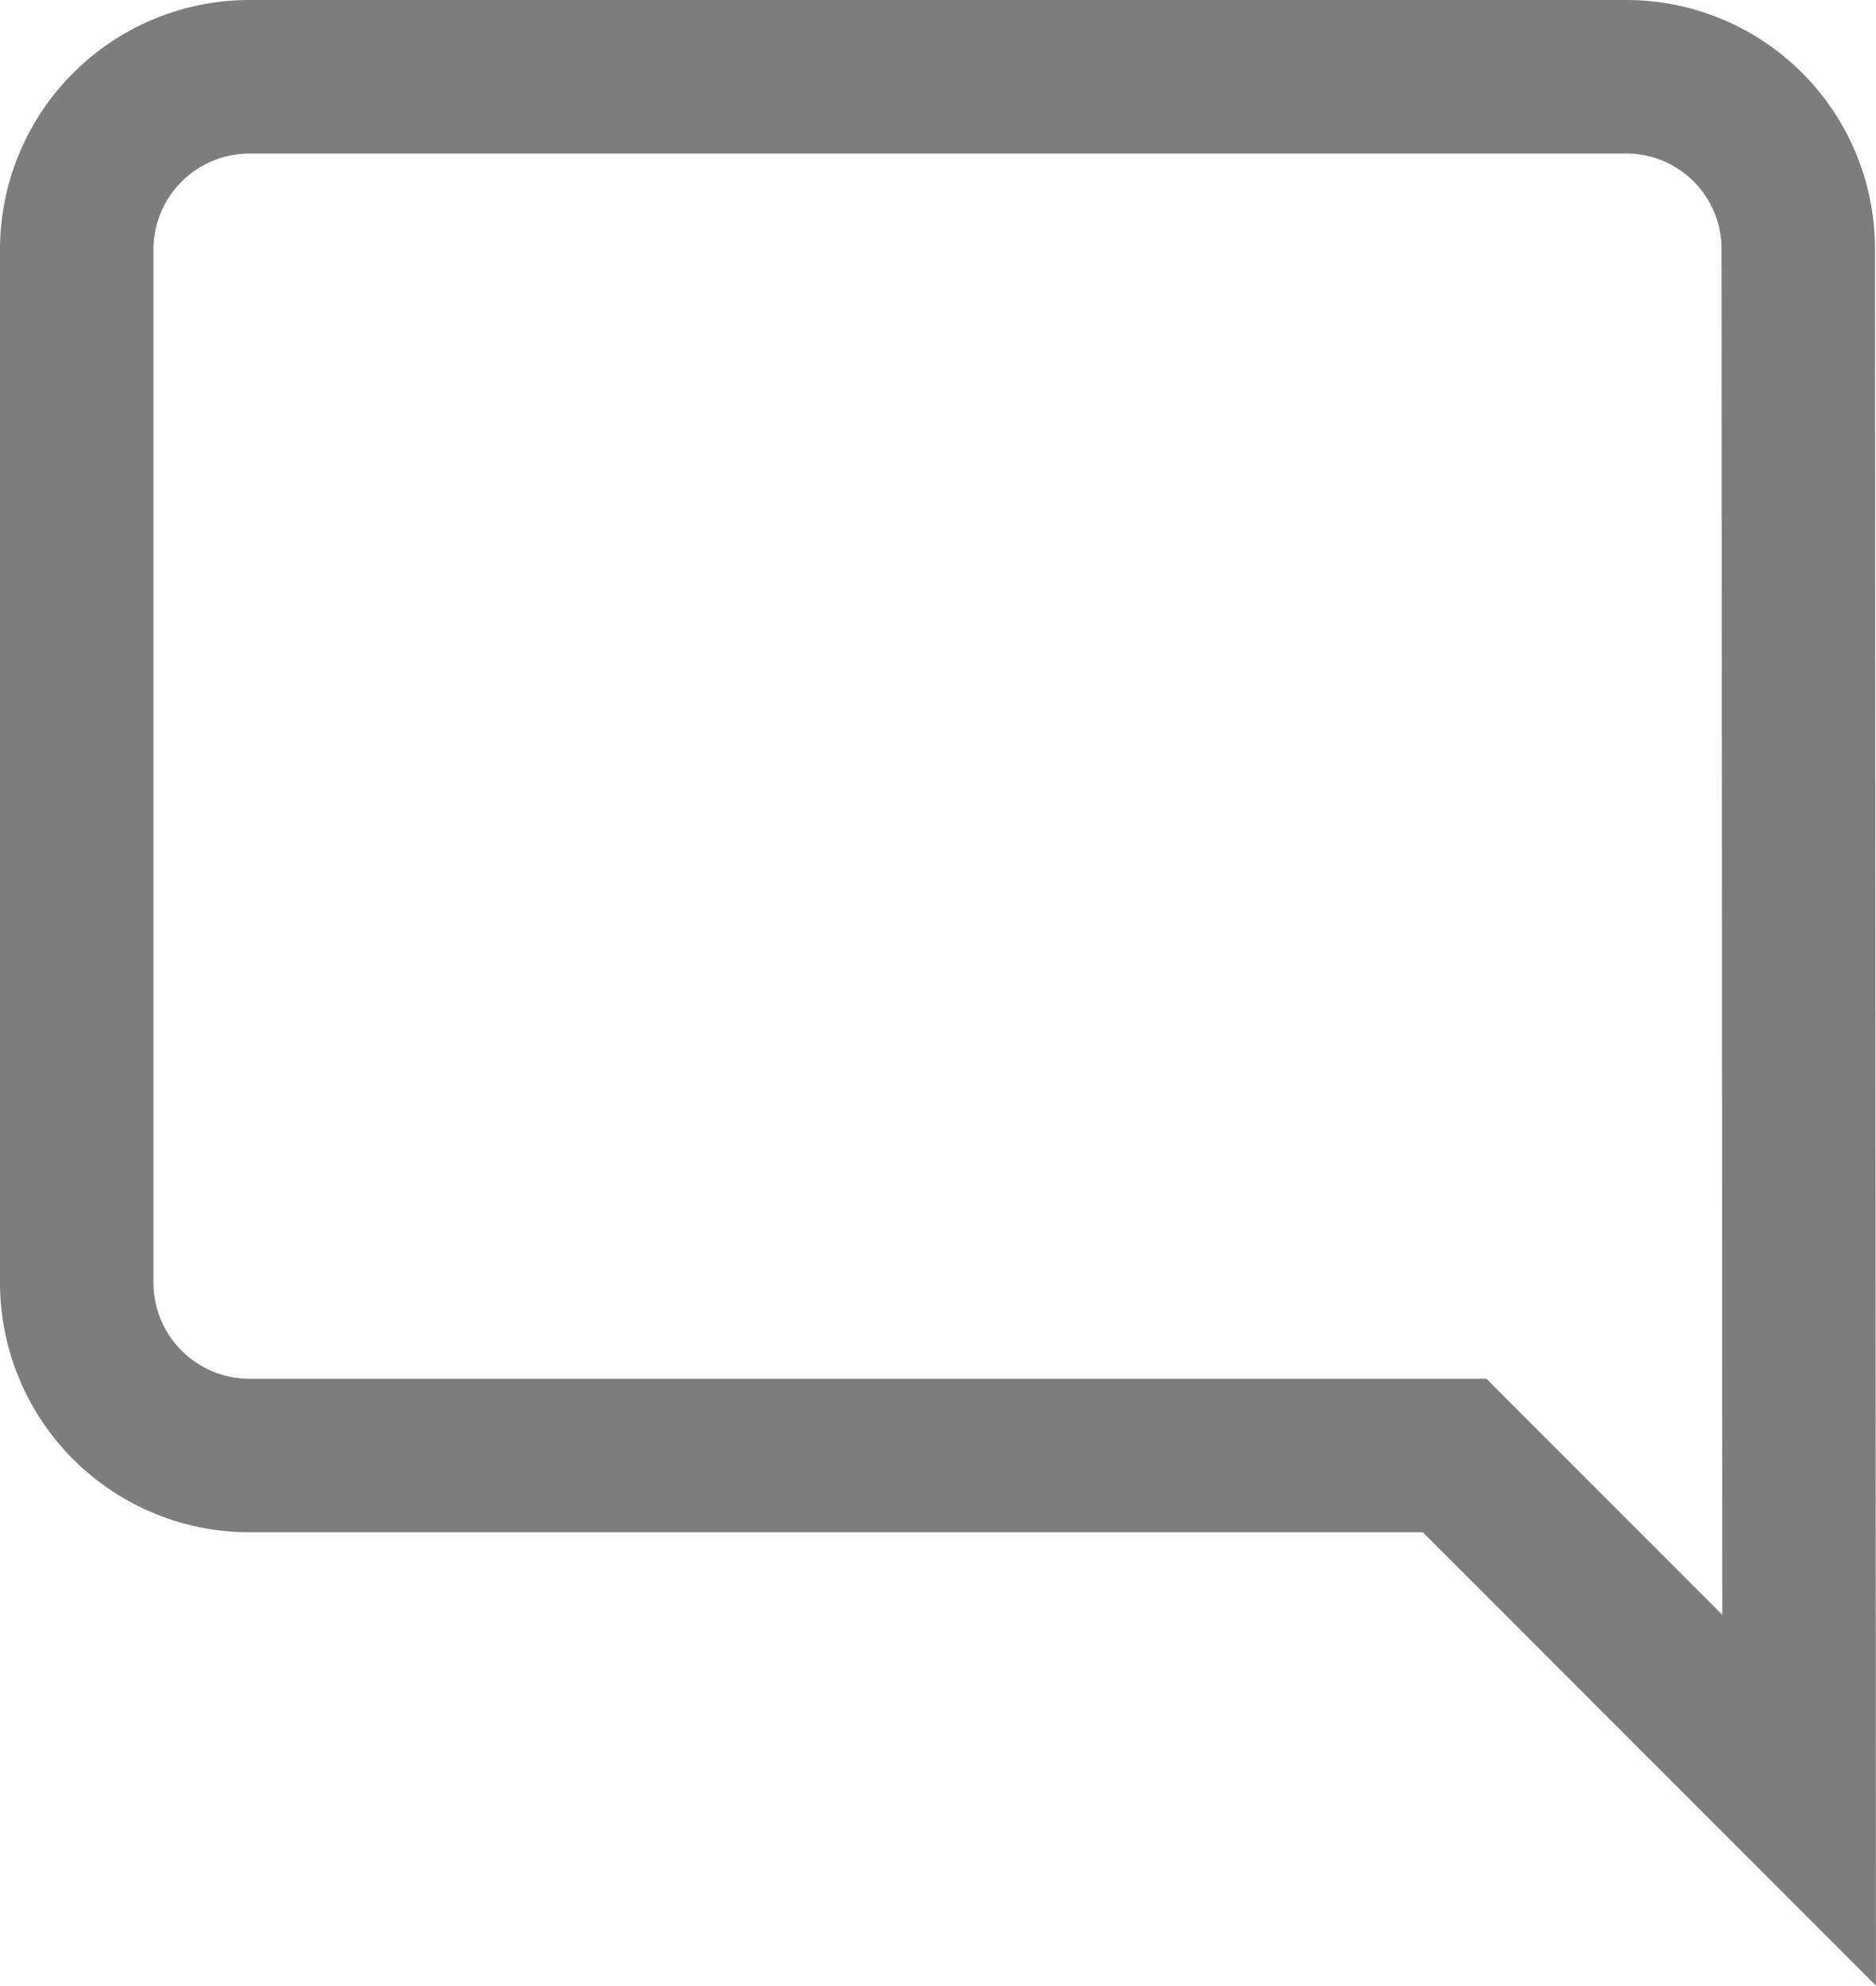 <svg xmlns="http://www.w3.org/2000/svg" width="24.452" height="25.866" viewBox="0 0 24.452 25.866">
  <path id="Icon_material-mode-comment" data-name="Icon material-mode-comment" d="M25.439,5.245A2.242,2.242,0,0,0,23.205,3H5.245A2.252,2.252,0,0,0,3,5.245v13.47A2.252,2.252,0,0,0,5.245,20.96H20.96l4.49,4.49Z" transform="translate(-2 -2)" fill="none" stroke="#7d7d7d" stroke-width="2"/>
</svg>
